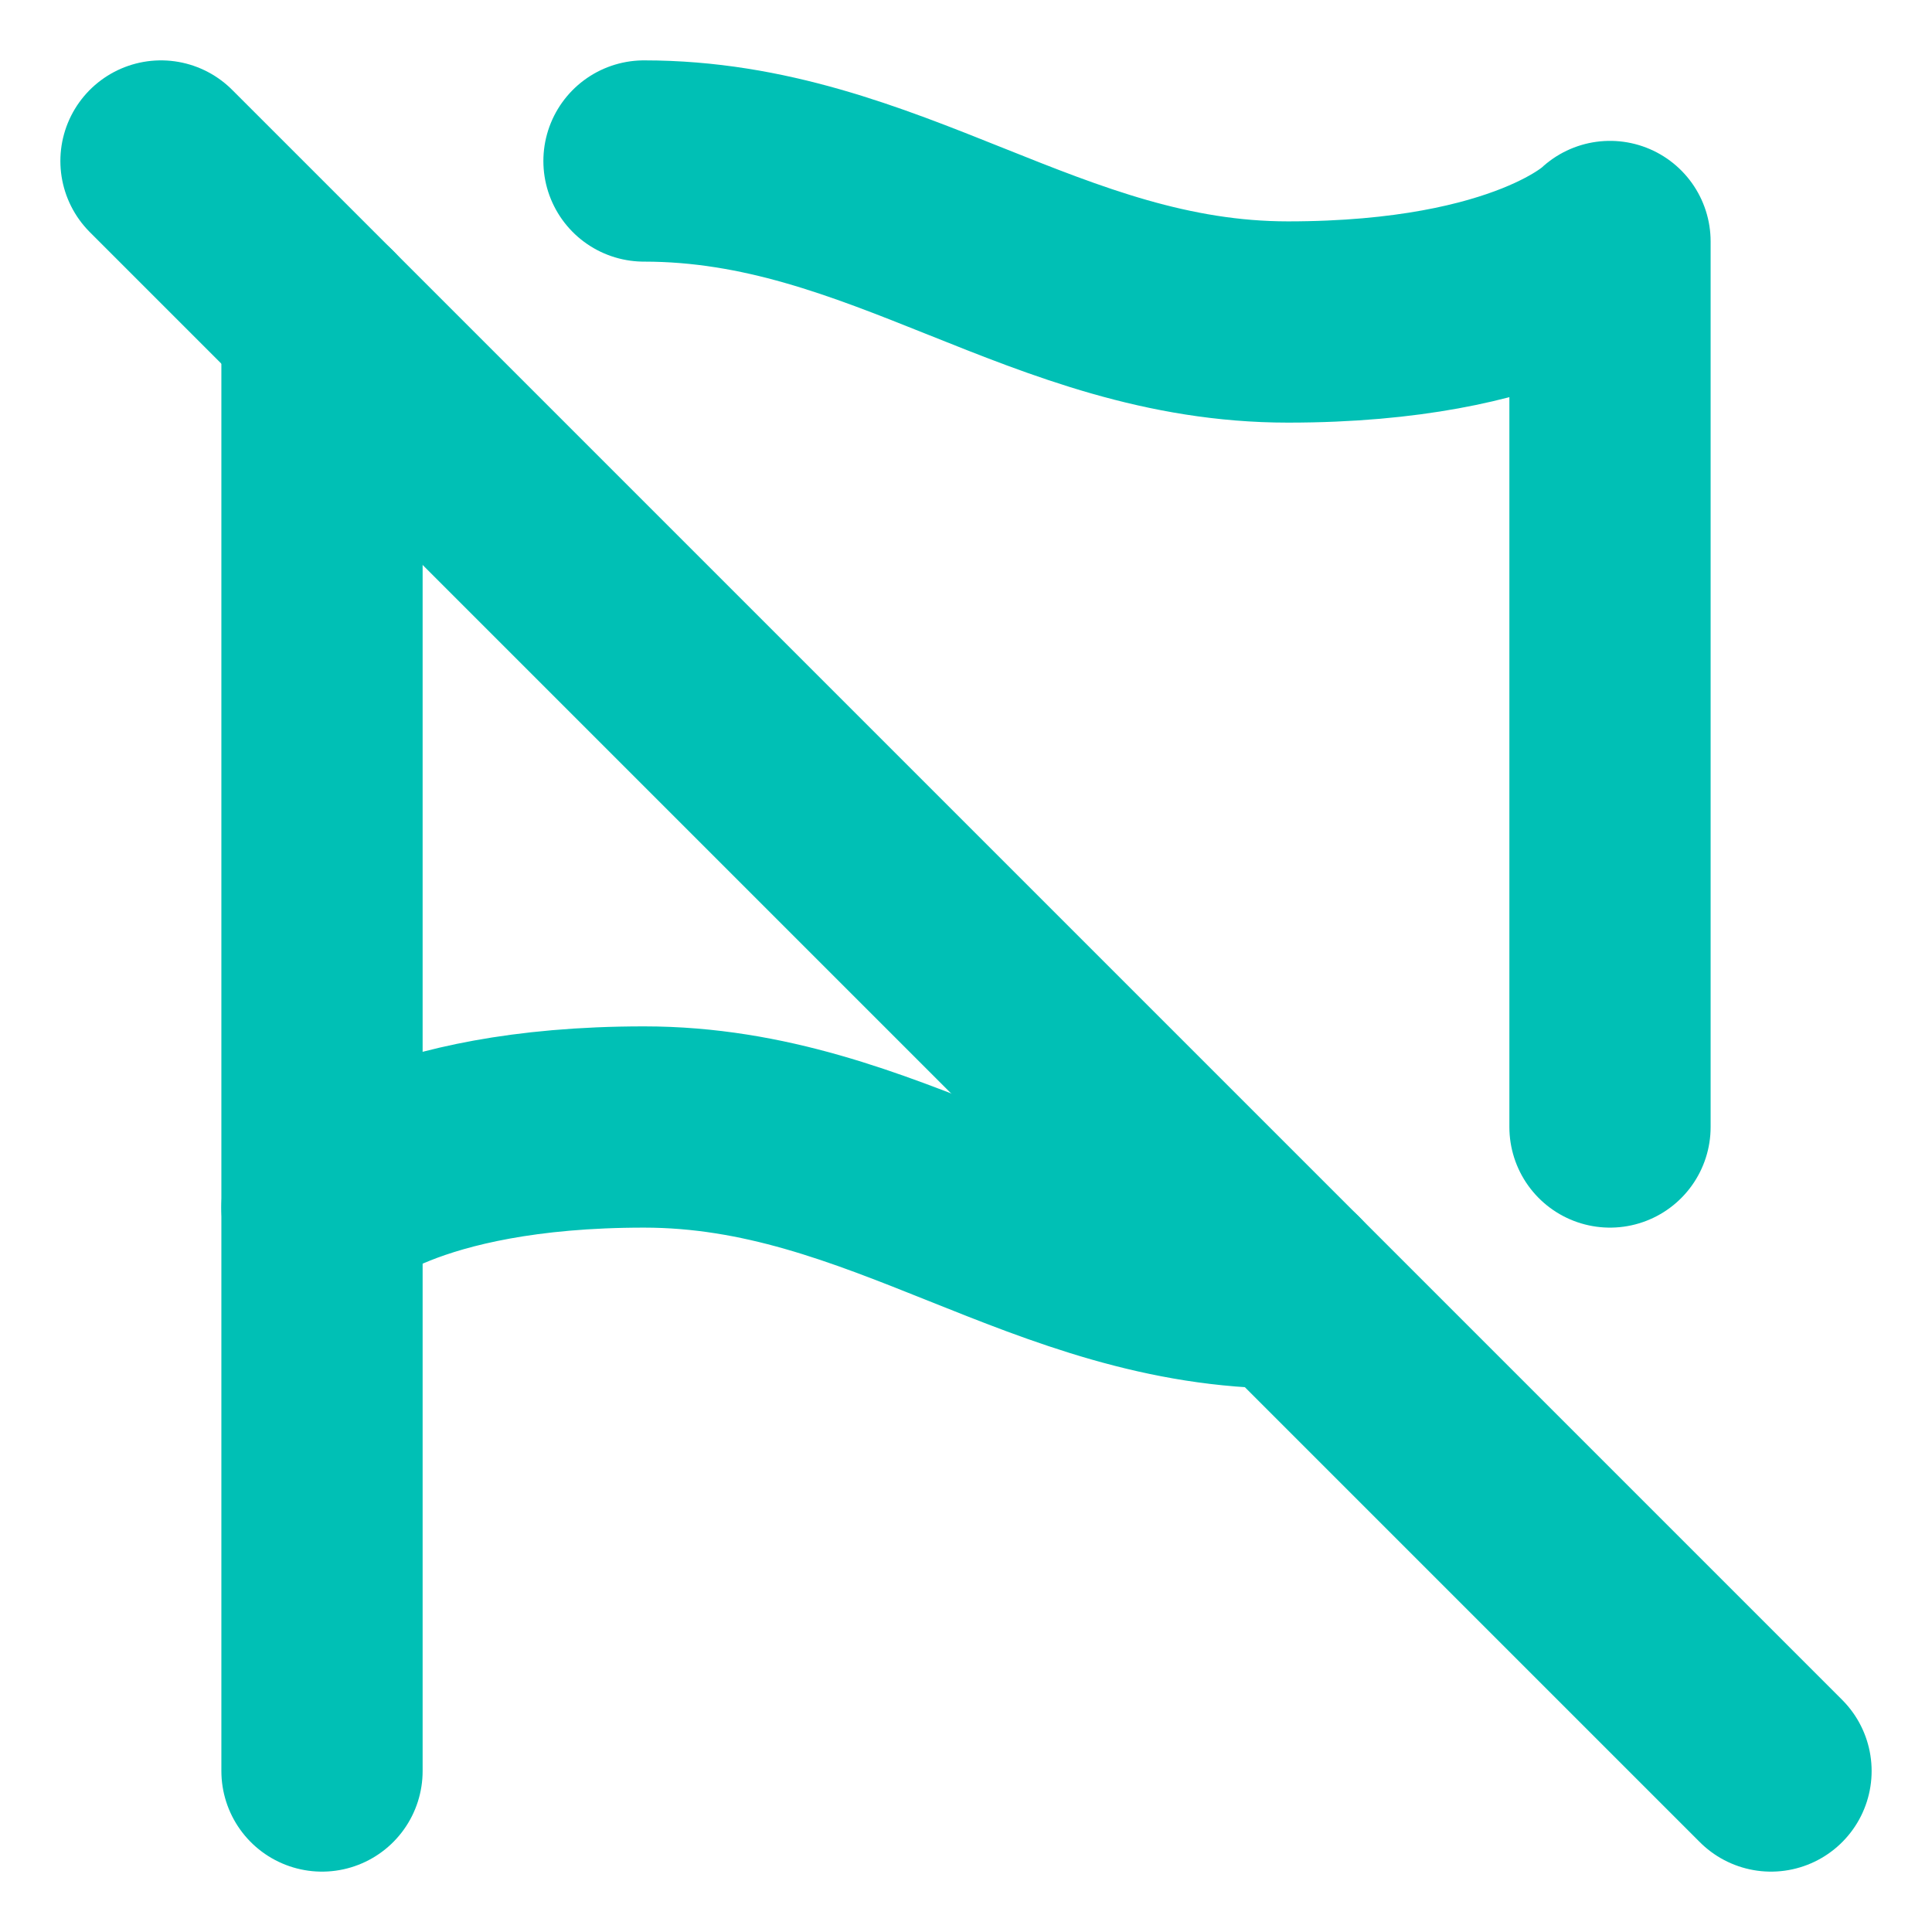 <svg xmlns="http://www.w3.org/2000/svg" width="64" height="64" viewBox="0 0 24 24" fill="none" stroke="#00c0b5" stroke-width="2.5" stroke-linecap="round" stroke-linejoin="round"><path d="M8 2c3 0 5 2 8 2s4-1 4-1v11"></path><path d="M4 22V4"></path><path d="M4 15s1-1 4-1 5 2 8 2"></path><line x1="2" y1="2" x2="22" y2="22"></line></svg>